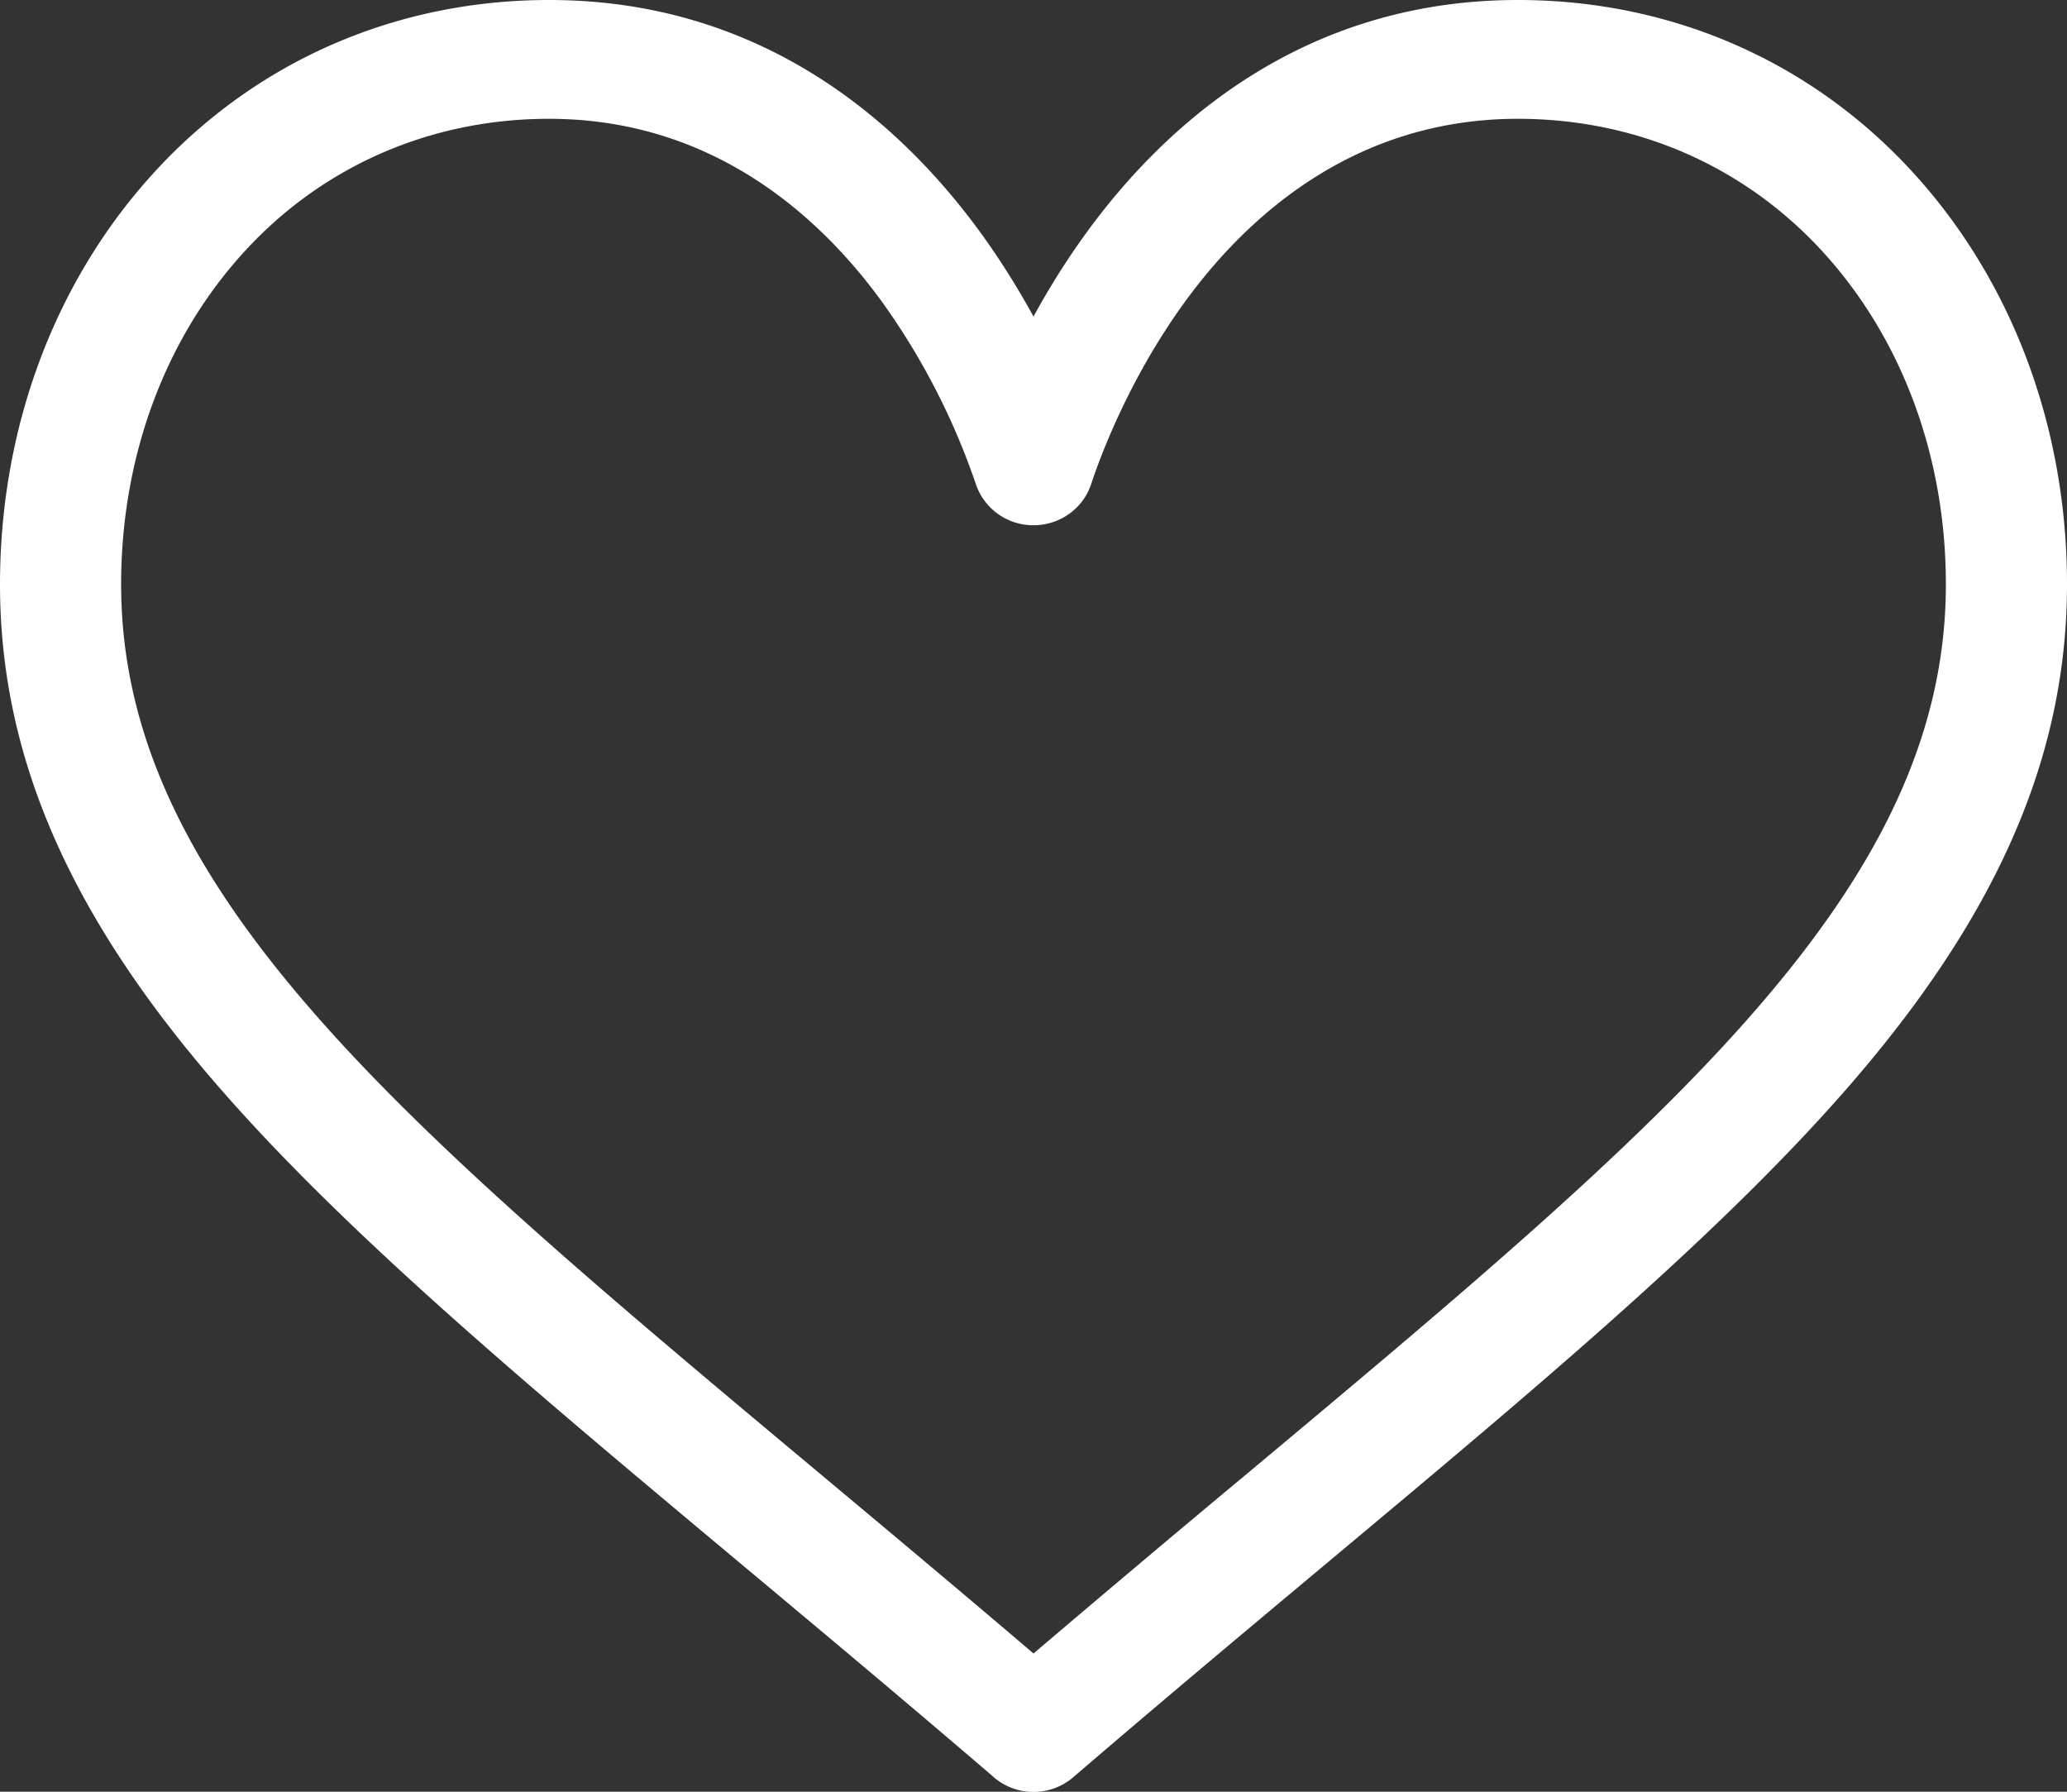 <svg width="30" height="26" fill="none" xmlns="http://www.w3.org/2000/svg"><rect width="100%" height="100%" fill="#333333" stroke="none"/><path d="M27.811 2.554C26.331.907 24.28 0 22.031 0c-3.16 0-5.162 1.852-6.284 3.406-.291.403-.54.807-.747 1.188-.208-.38-.456-.785-.747-1.188C13.131 1.852 11.13 0 7.97 0c-2.248 0-4.3.907-5.78 2.554C.777 4.125 0 6.23 0 8.48c0 2.45.975 4.727 3.067 7.168 1.87 2.182 4.56 4.431 7.676 7.036 1.161.97 2.362 1.974 3.64 3.07l.038.034a.887.887 0 001.158 0l.038-.033c1.278-1.097 2.479-2.101 3.64-3.072 3.115-2.604 5.806-4.853 7.676-7.035C29.025 13.206 30 10.928 30 8.479c0-2.25-.777-4.354-2.189-5.925zM18.117 21.37A371.825 371.825 0 0015 23.994c-1.086-.926-2.116-1.787-3.117-2.624C5.786 16.273 1.758 12.906 1.758 8.48c0-1.83.621-3.53 1.75-4.786 1.14-1.27 2.725-1.97 4.46-1.97 2.41 0 3.969 1.457 4.85 2.679a10.142 10.142 0 011.346 2.624.878.878 0 00.836.595c.38 0 .718-.24.836-.595.14-.424.554-1.529 1.345-2.624.883-1.222 2.44-2.679 4.85-2.679 1.736 0 3.32.7 4.461 1.97 1.129 1.256 1.75 2.956 1.75 4.785 0 4.427-4.028 7.794-10.125 12.891z" fill="#fff"/></svg>